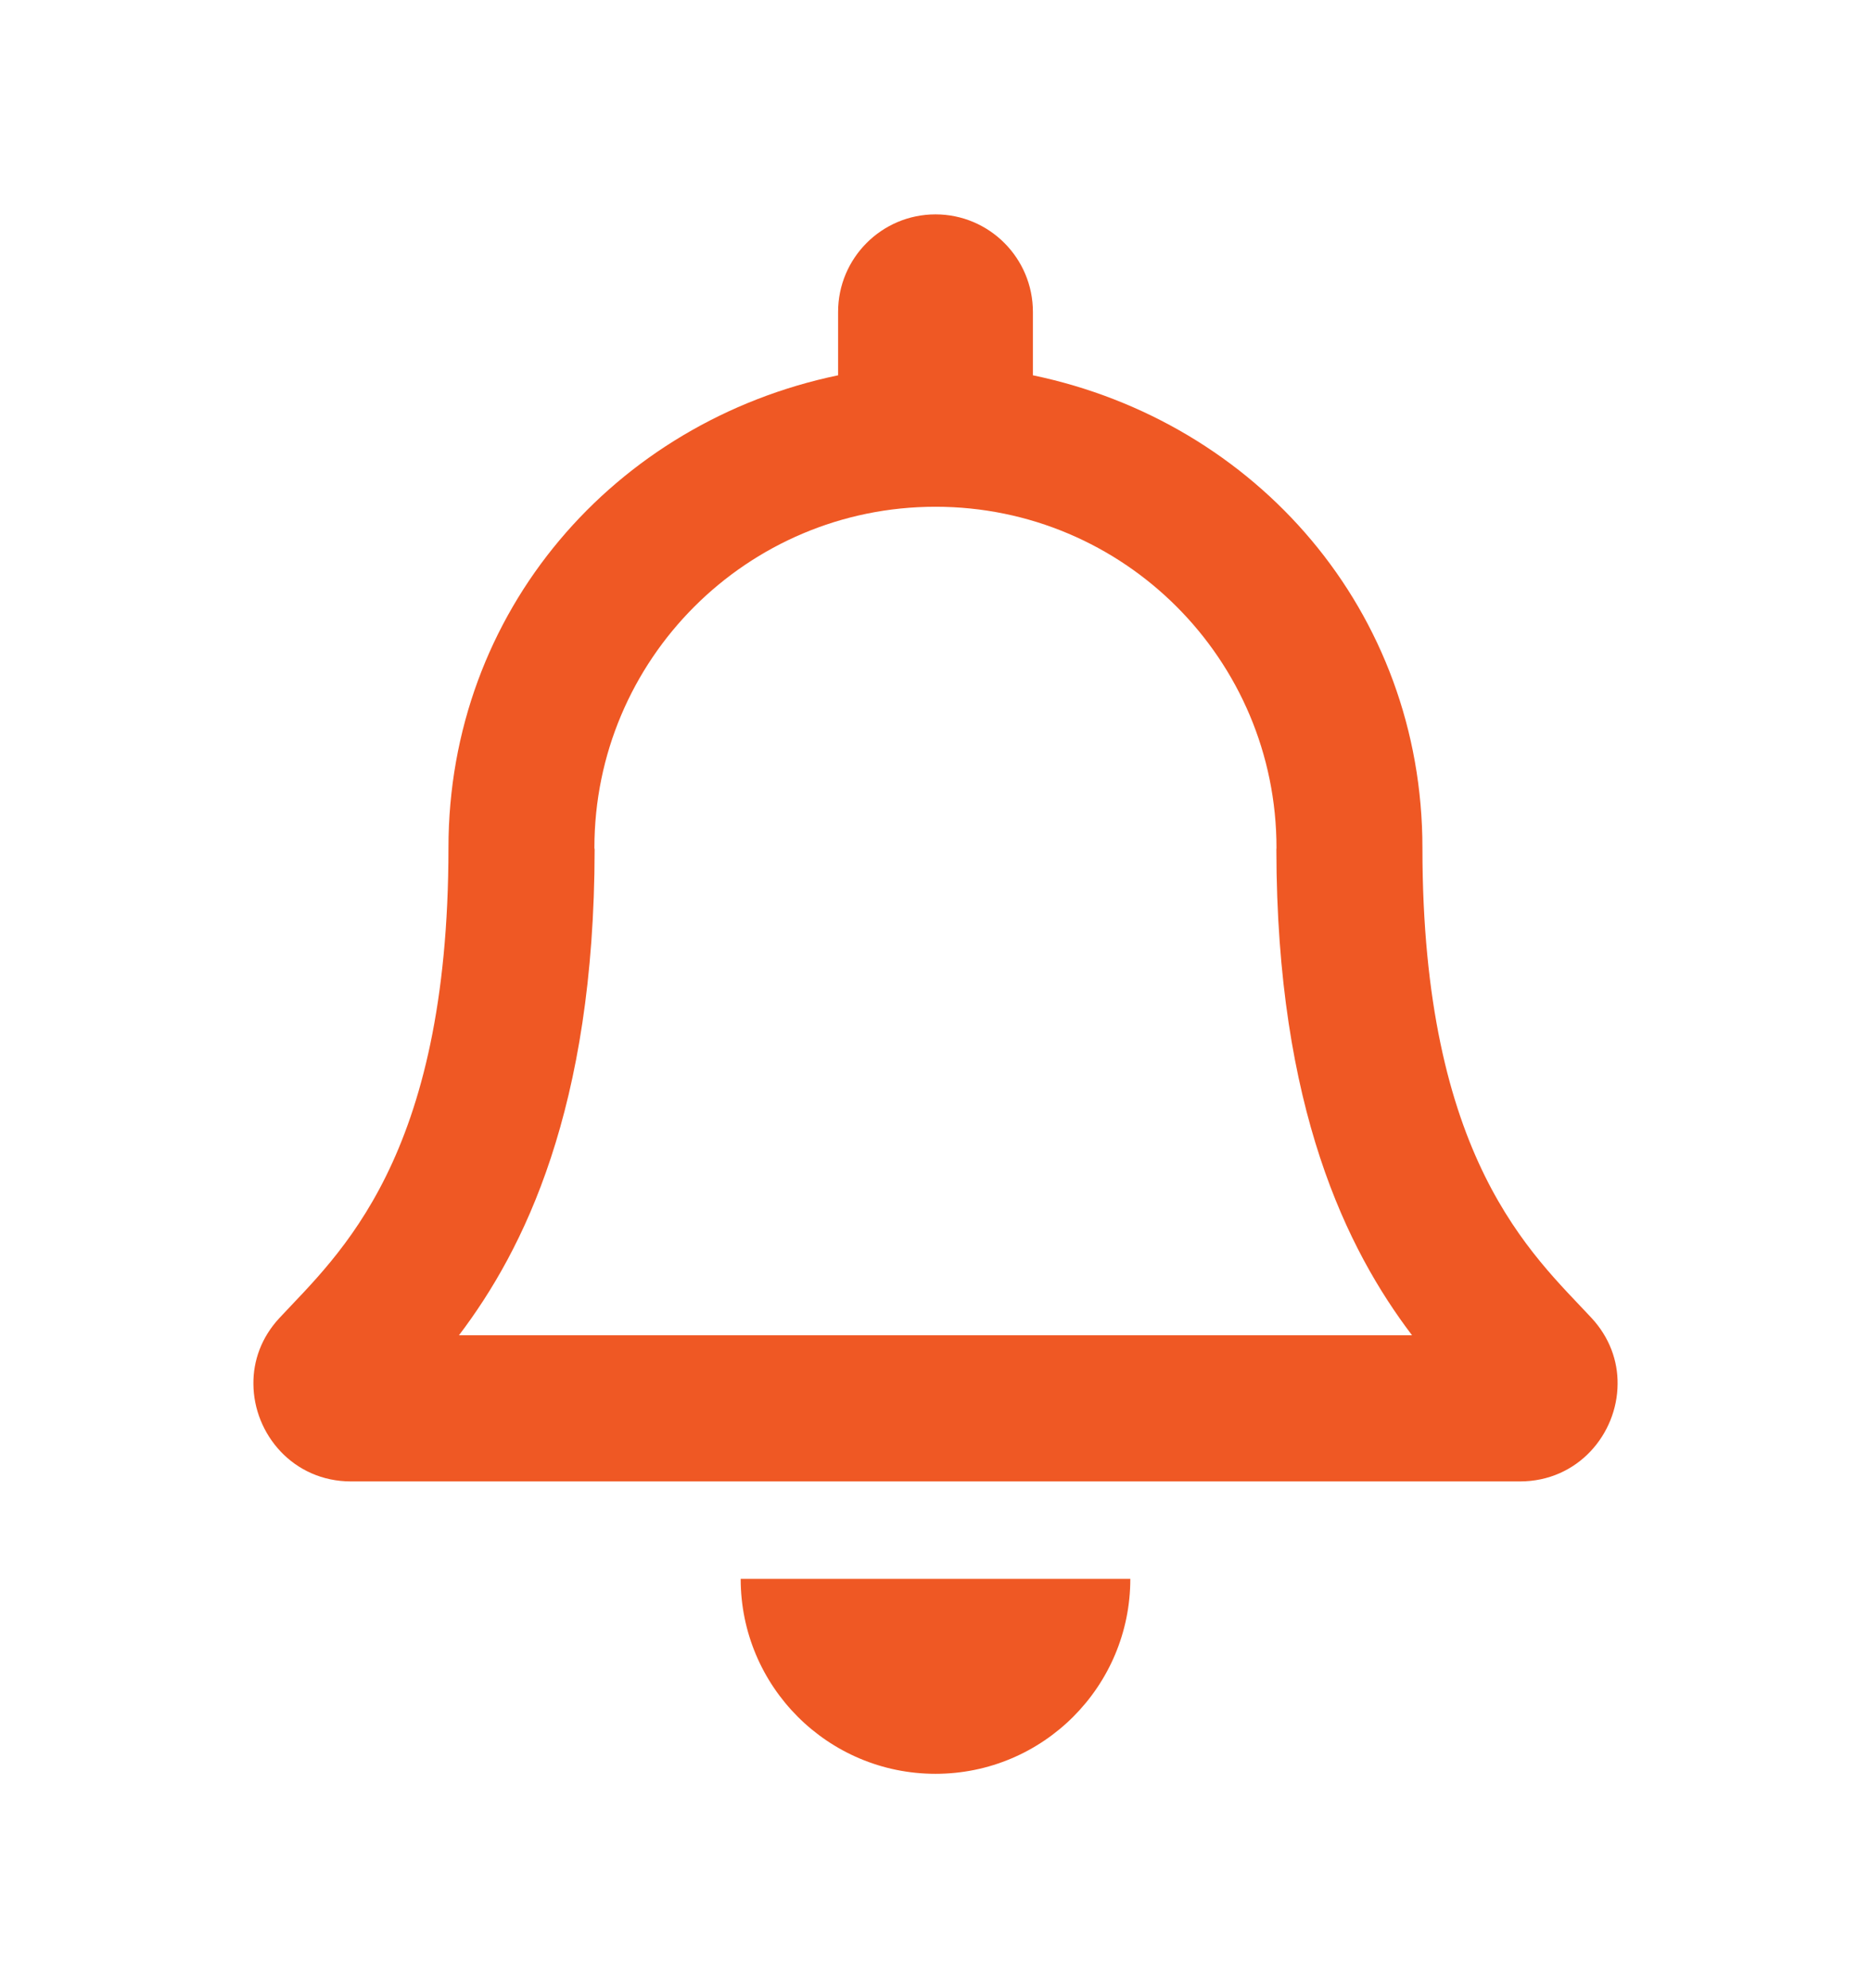 <svg width="16" height="17" viewBox="0 0 16 17" fill="none" xmlns="http://www.w3.org/2000/svg">
<path d="M13.609 11.268C13.106 10.727 12.164 9.914 12.164 7.25C12.164 5.227 10.746 3.607 8.833 3.209V2.667C8.833 2.207 8.46 1.833 8 1.833C7.54 1.833 7.167 2.207 7.167 2.667V3.209C5.254 3.607 3.835 5.227 3.835 7.25C3.835 9.914 2.894 10.727 2.391 11.268C2.234 11.436 2.165 11.637 2.167 11.833C2.169 12.26 2.505 12.667 3.002 12.667H12.997C13.495 12.667 13.831 12.26 13.833 11.833C13.835 11.637 13.765 11.436 13.609 11.268ZM3.925 11.417C4.478 10.688 5.082 9.481 5.085 7.265C5.085 7.26 5.083 7.255 5.083 7.25C5.083 5.639 6.389 4.333 8 4.333C9.611 4.333 10.916 5.639 10.916 7.25C10.916 7.255 10.915 7.26 10.915 7.265C10.918 9.481 11.522 10.688 12.075 11.417H3.925ZM8 15.167C8.92 15.167 9.666 14.421 9.666 13.5H6.334C6.334 14.421 7.08 15.167 8 15.167Z" fill="#EF5824"/>
</svg>
